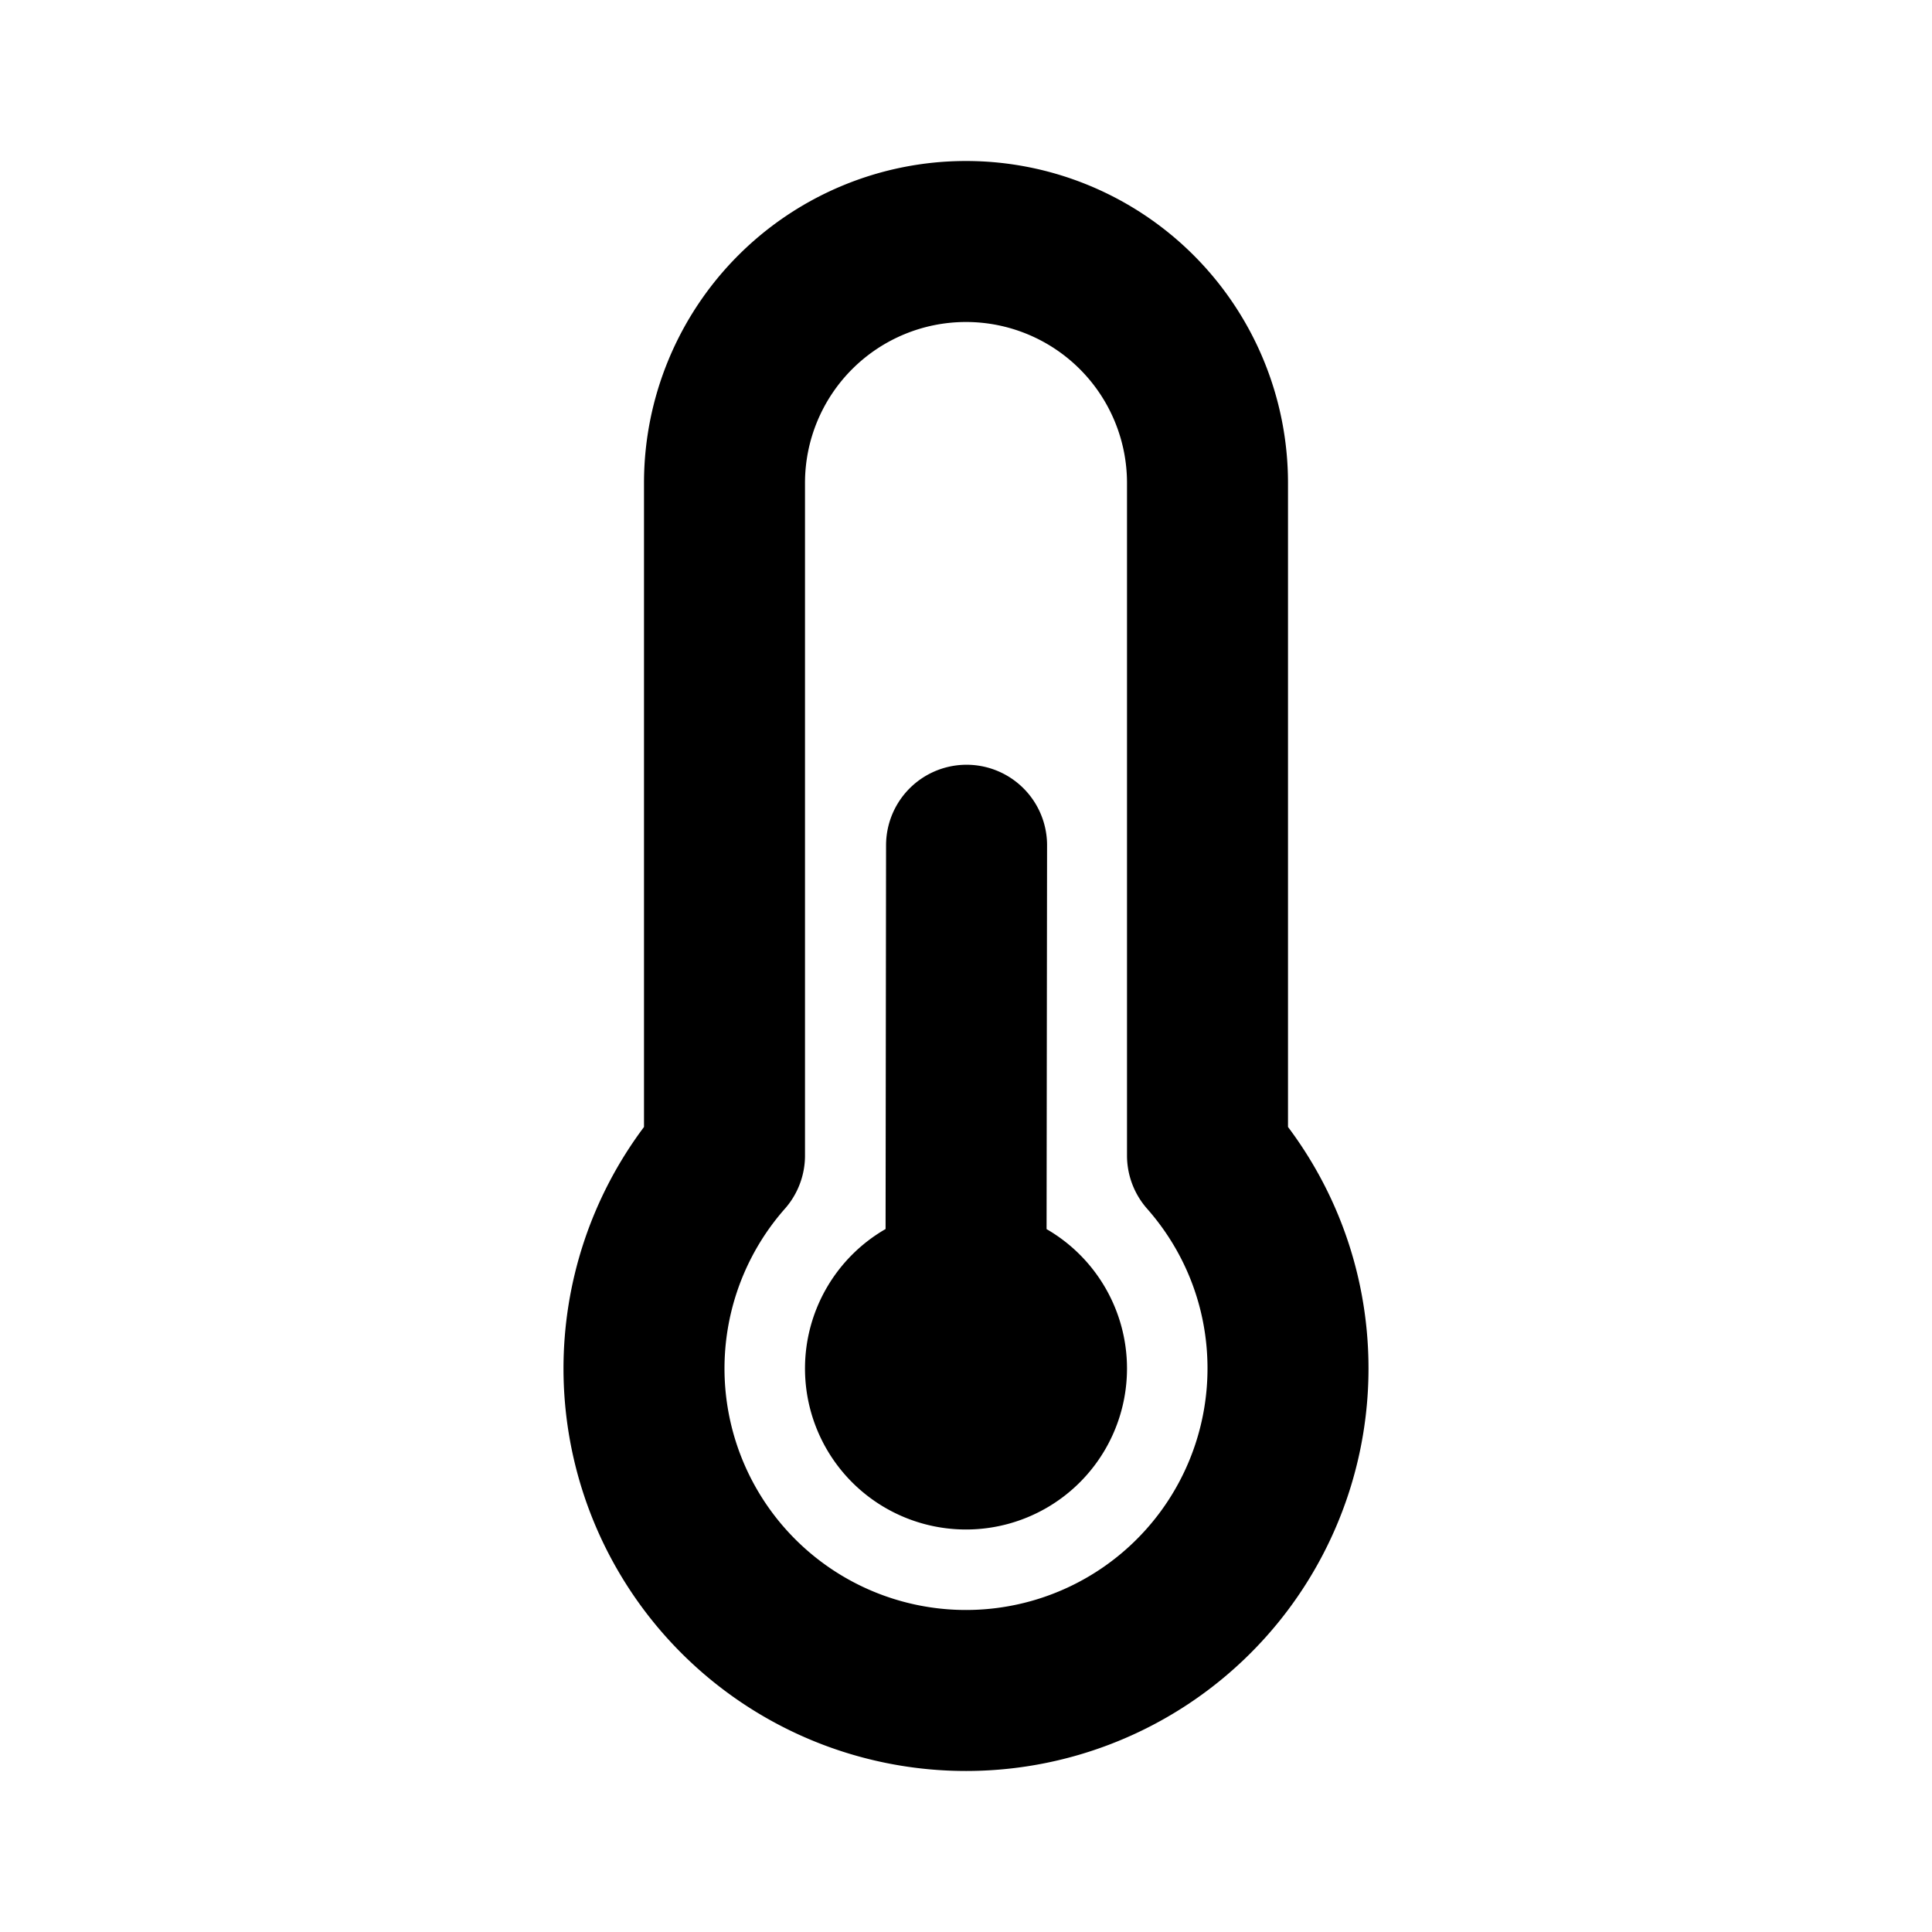 <svg xmlns="http://www.w3.org/2000/svg" width="800" height="800" fill="none" viewBox="0 0 24 24"><path stroke="#000" stroke-linecap="round" stroke-linejoin="round" stroke-width="2" d="M12 16a1 1 0 1 0 0 2 1 1 0 0 0 0-2Zm0 0 .007-5.5M12 17l.007.007M16 17a4 4 0 1 1-7-2.646V6a3 3 0 1 1 6 0v8.354c.622.705 1 1.631 1 2.646Z"/></svg>
